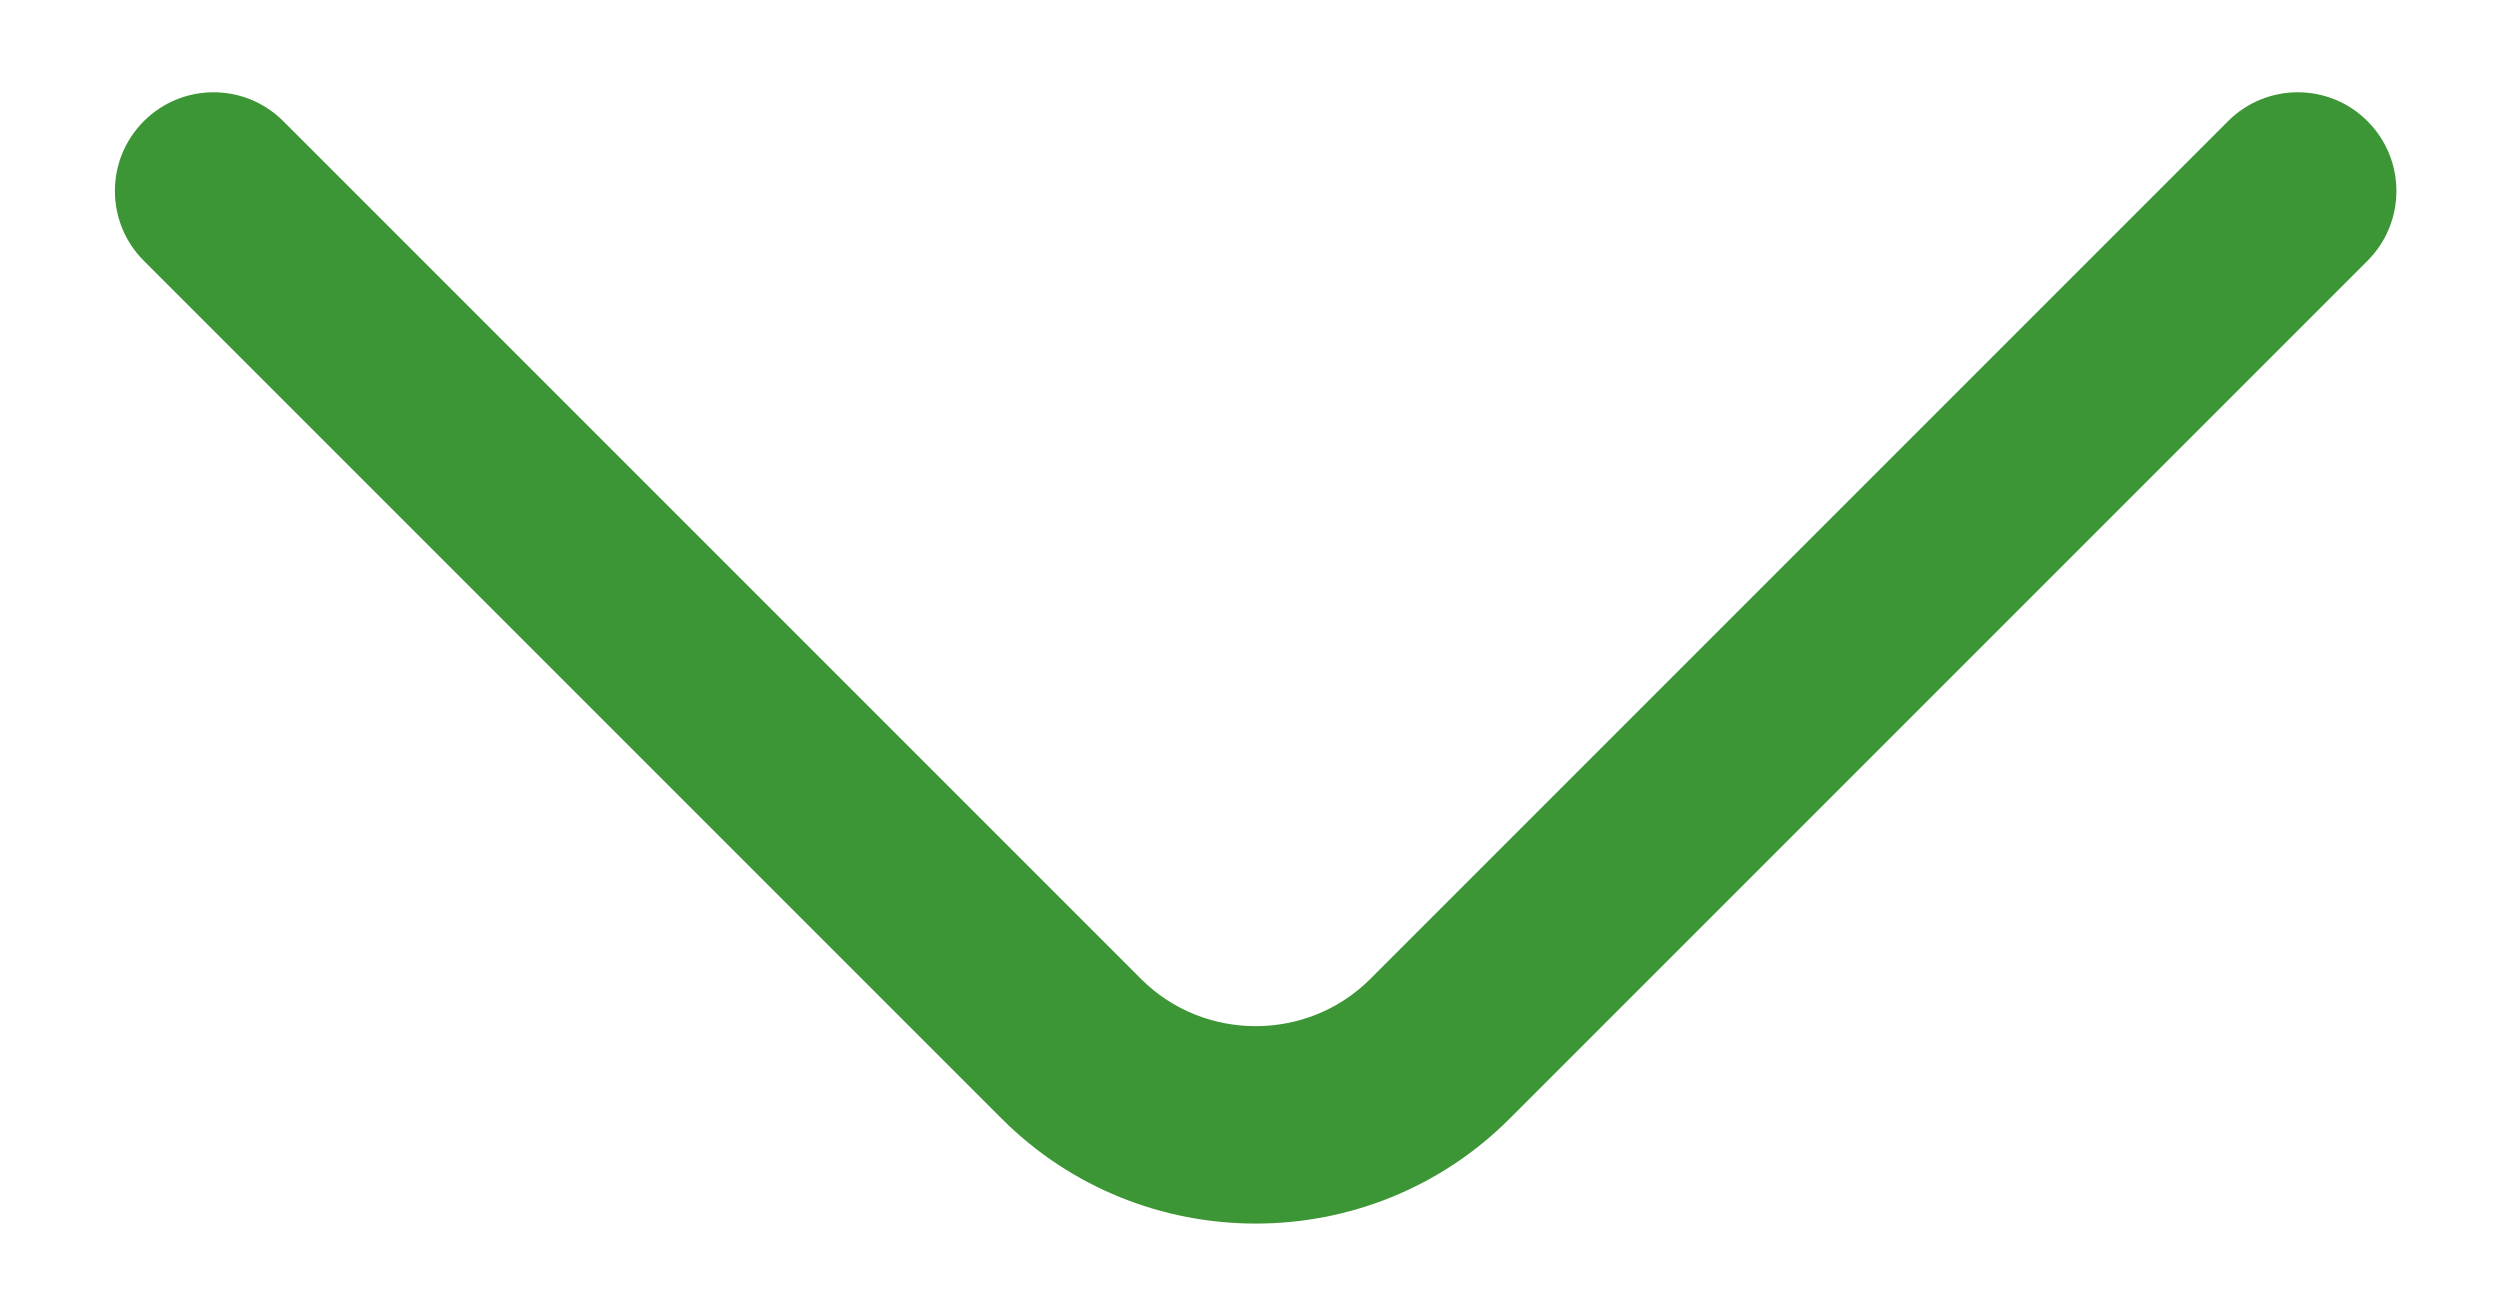 <svg width="19" height="10" viewBox="0 0 19 10" fill="none" xmlns="http://www.w3.org/2000/svg">
<path fill-rule="evenodd" clip-rule="evenodd" d="M1.093 0.921C1.386 0.628 1.86 0.628 2.153 0.921L8.673 7.441C9.15 7.918 9.936 7.918 10.413 7.441L16.933 0.921C17.226 0.628 17.701 0.628 17.993 0.921C18.286 1.214 18.286 1.689 17.993 1.982L11.473 8.502C10.411 9.565 8.676 9.565 7.613 8.502L1.093 1.982C0.8 1.689 0.8 1.214 1.093 0.921Z" fill="#3D9635"/>
</svg>
